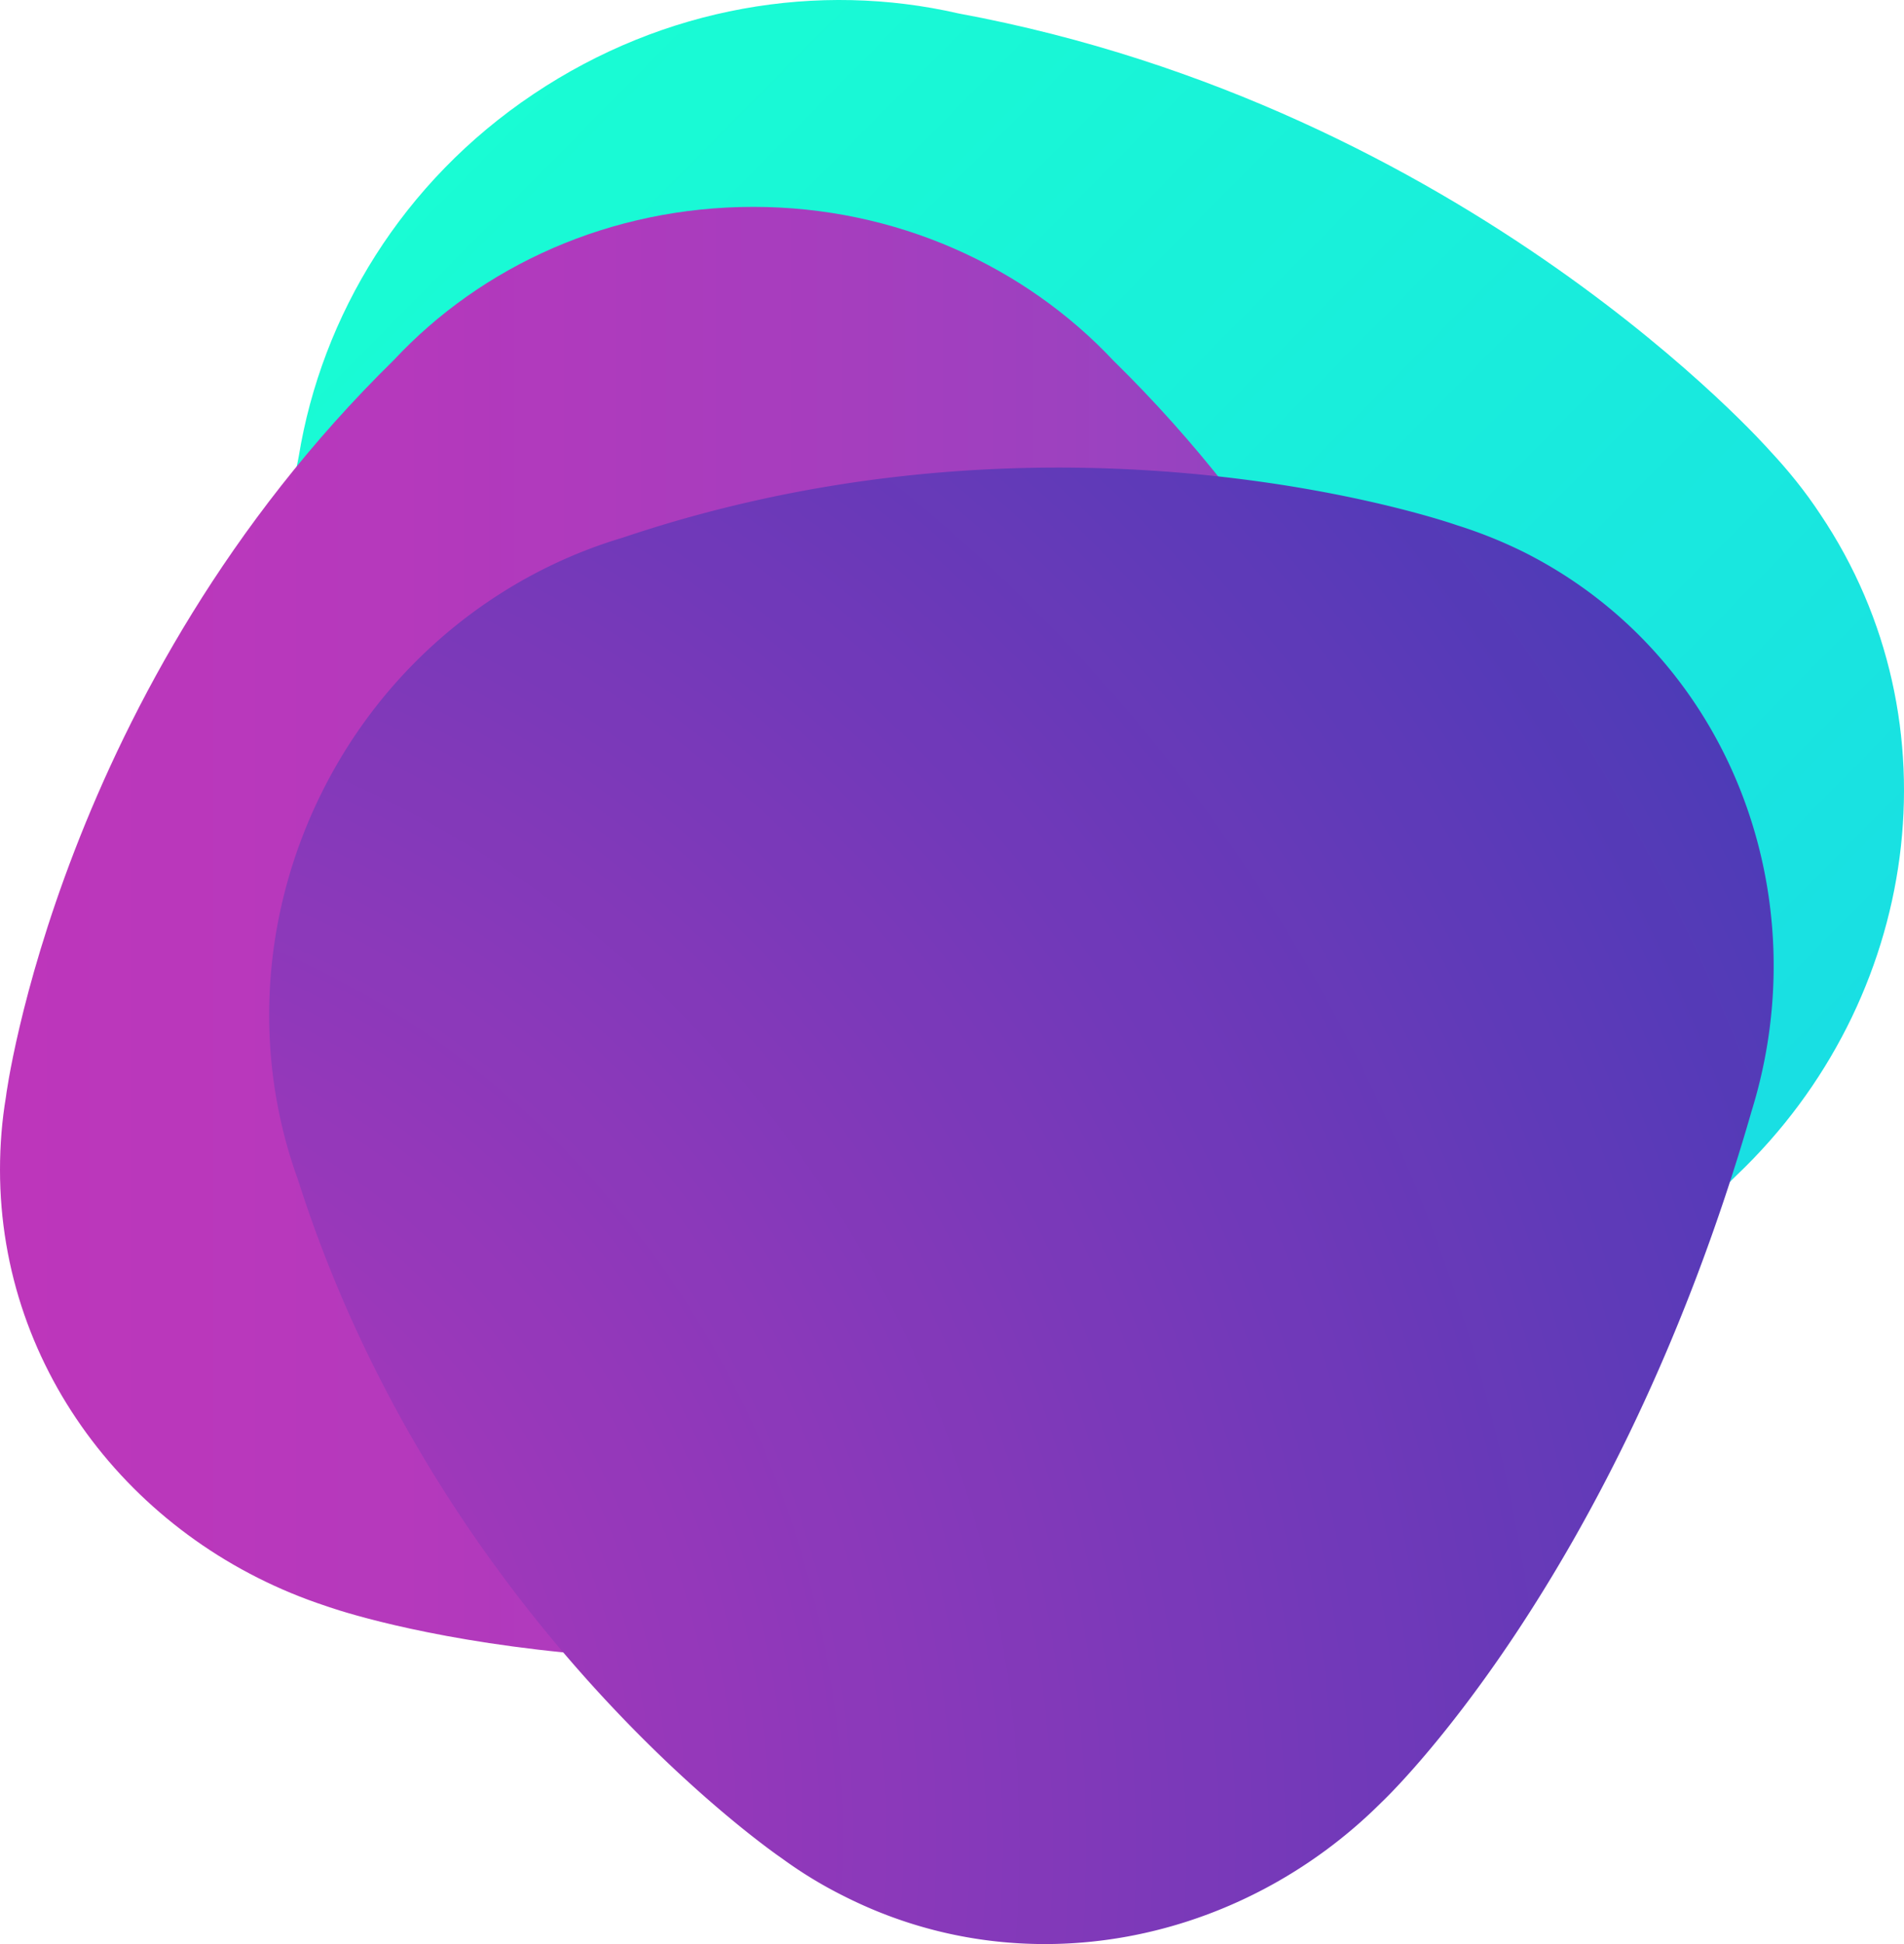 <svg viewBox="0 0 672 686" width="672" height="686" xmlns="http://www.w3.org/2000/svg"><defs><linearGradient x1="6.116%" y1="6.905%" x2="95.02%" y2="91.749%" id="a"><stop stop-color="#00FFCD" offset="0%"/><stop stop-color="#00D4E4" offset="100%"/></linearGradient><linearGradient x1="1.879%" y1="40.27%" x2="110.506%" y2="40.27%" id="b"><stop stop-color="#B620B4" offset="0%"/><stop stop-color="#AD23B5" offset="22.81%"/><stop stop-color="#952BB8" offset="59.66%"/><stop stop-color="#7437BC" offset="100%"/></linearGradient><radialGradient cx="-19.513%" cy="89.587%" fx="-19.513%" fy="89.587%" r="138.179%" gradientTransform="matrix(.865 -.472 .47 .894 -.447 .002)" id="c"><stop stop-color="#B620B4" offset="0%"/><stop stop-color="#3726AF" offset="100%"/></radialGradient></defs><g fill="none" fill-rule="evenodd" opacity=".9"><path d="M642.444 181.452c-5.324-8.095-11.342-15.497-17.823-22.436 0 0-106.245-120.967-286.329-154.274-49.303-11.334-103.699-2.544-149.993 28.45-46.294 30.993-74.765 78.177-82.866 127.906-36.573 179.023 34.72 322.658 35.183 323.352 3.935 8.558 8.565 16.884 13.888 24.98 44.211 65.456 125.689 91.593 200.685 70.314 0 0 121.522-29.838 257.859-165.146 64.58-61.524 78.7-159.825 29.396-233.146z" fill="url(#a)"/><path d="M532 413.25c0-8.784-.695-17.336-2.084-25.889 0 0-18.76-144.236-136.88-260.041C361.77 94.034 316.374 73 265.884 73c-50.49 0-95.885 20.803-126.92 54.089C21.076 242.663 2.084 386.436 2.084 387.129.694 395.452 0 404.005 0 412.788c0 71.425 48.174 131.986 115.108 153.945 0 0 106.308 38.833 277.002 6.24C471.55 559.798 532 493.228 532 413.25z" fill="url(#b)"/><path d="M538.295 195.048a164.007 164.007 0 0 0-24.092-9.711s-137.368-48.56-294.428 4.393c-43.55 12.95-82.93 43.934-105.632 88.794-22.702 44.859-24.555 94.805-9.035 137.583 50.037 157.239 170.032 239.095 170.727 239.558a150.93 150.93 0 0 0 22.007 13.411c63.935 32.373 139.917 16.649 189.722-33.066 0 0 82.699-77.232 130.65-243.951 23.86-77-8.339-160.707-79.919-197.01z" fill="url(#c)"/></g></svg>